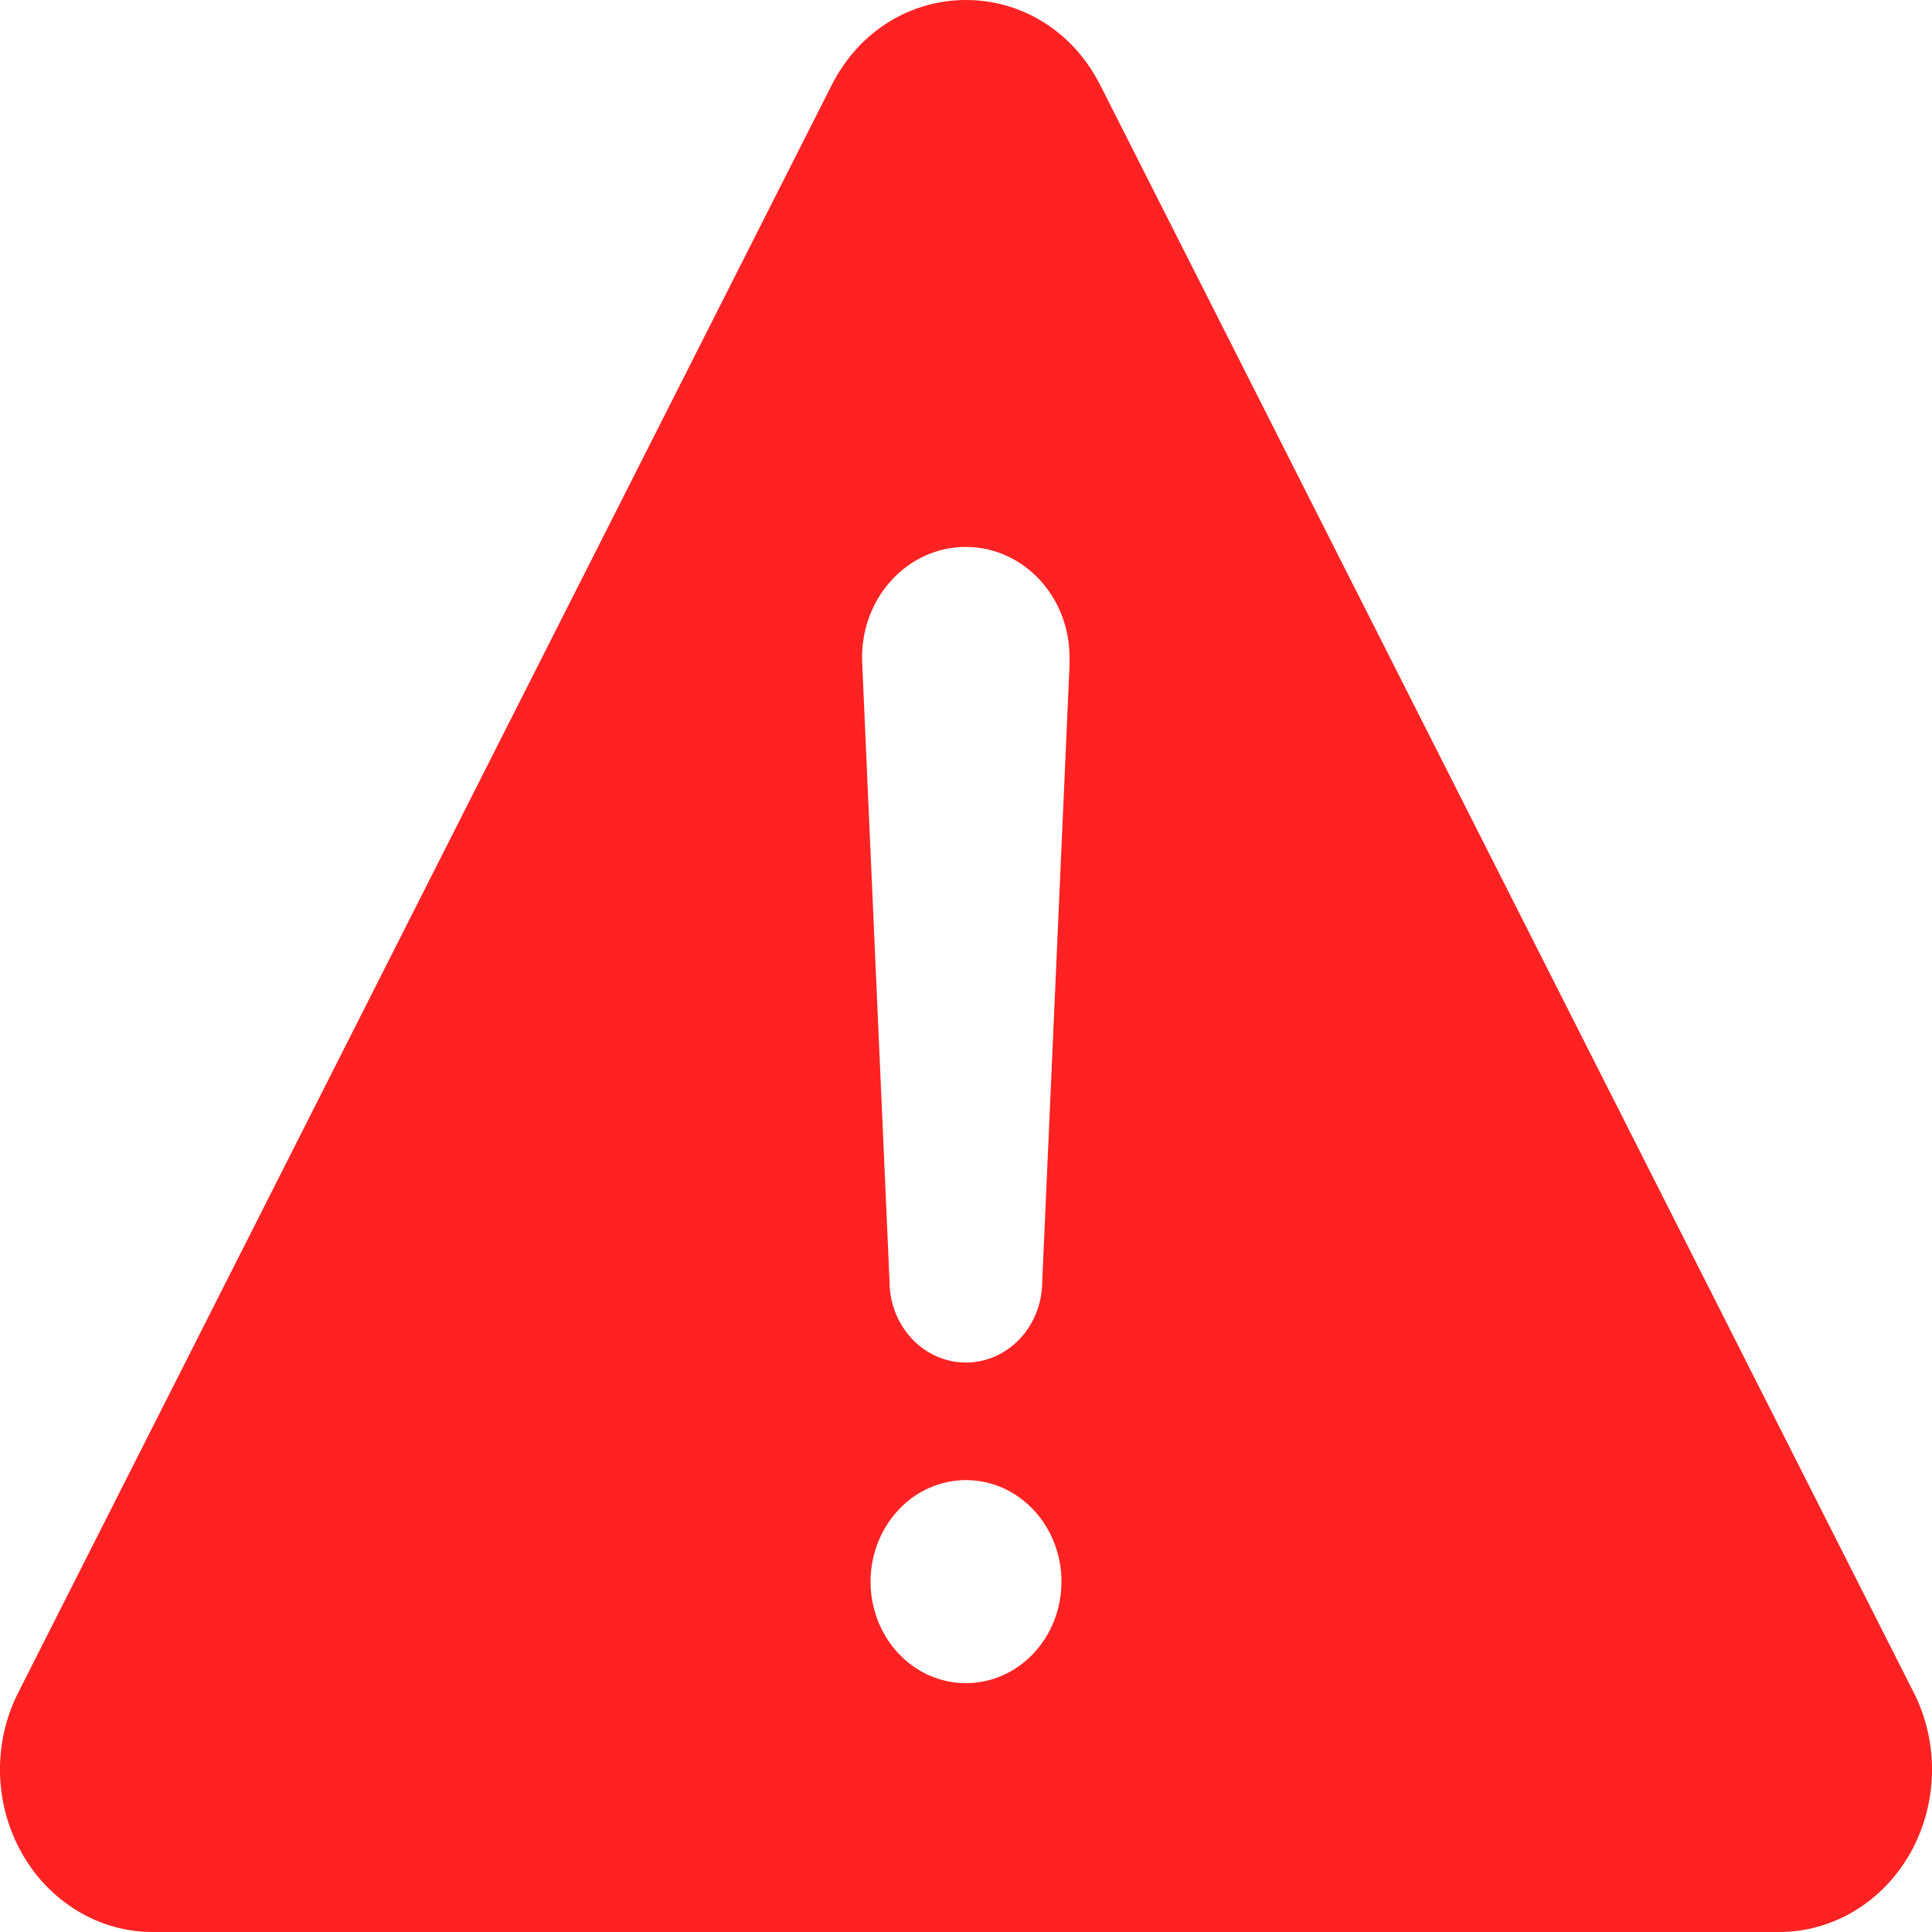 <svg width="24" height="24" viewBox="0 0 24 24" fill="none" xmlns="http://www.w3.org/2000/svg">
<path d="M23.773 21.025L13.67 1.062C12.954 -0.354 11.046 -0.354 10.329 1.062L0.227 21.025C0.071 21.332 -0.007 21.677 0 22.026C0.008 22.375 0.1 22.716 0.268 23.015C0.436 23.315 0.674 23.563 0.959 23.736C1.244 23.909 1.566 24 1.894 24H22.103C22.431 24 22.754 23.91 23.039 23.737C23.325 23.565 23.563 23.317 23.732 23.017C23.9 22.717 23.992 22.376 24 22.027C24.007 21.677 23.929 21.332 23.773 21.025ZM12 20.909C11.765 20.909 11.536 20.835 11.341 20.697C11.146 20.558 10.994 20.361 10.905 20.131C10.815 19.9 10.791 19.646 10.837 19.402C10.883 19.157 10.996 18.932 11.162 18.756C11.327 18.579 11.539 18.459 11.769 18.411C11.999 18.362 12.237 18.387 12.454 18.482C12.67 18.578 12.855 18.739 12.986 18.947C13.116 19.154 13.186 19.398 13.186 19.648C13.186 19.982 13.061 20.303 12.838 20.54C12.616 20.776 12.314 20.909 12 20.909ZM13.288 8.222L12.947 15.917C12.947 16.185 12.847 16.441 12.669 16.631C12.492 16.82 12.25 16.926 11.999 16.926C11.747 16.926 11.506 16.82 11.328 16.631C11.15 16.441 11.05 16.185 11.05 15.917L10.71 8.225C10.702 8.041 10.73 7.858 10.79 7.685C10.851 7.513 10.943 7.355 11.062 7.222C11.181 7.088 11.324 6.981 11.482 6.908C11.641 6.834 11.812 6.796 11.985 6.794H11.997C12.171 6.794 12.343 6.831 12.504 6.904C12.664 6.977 12.808 7.083 12.929 7.217C13.049 7.351 13.143 7.509 13.204 7.682C13.265 7.856 13.293 8.041 13.285 8.226L13.288 8.222Z" fill="#FF2222"/>
</svg>
